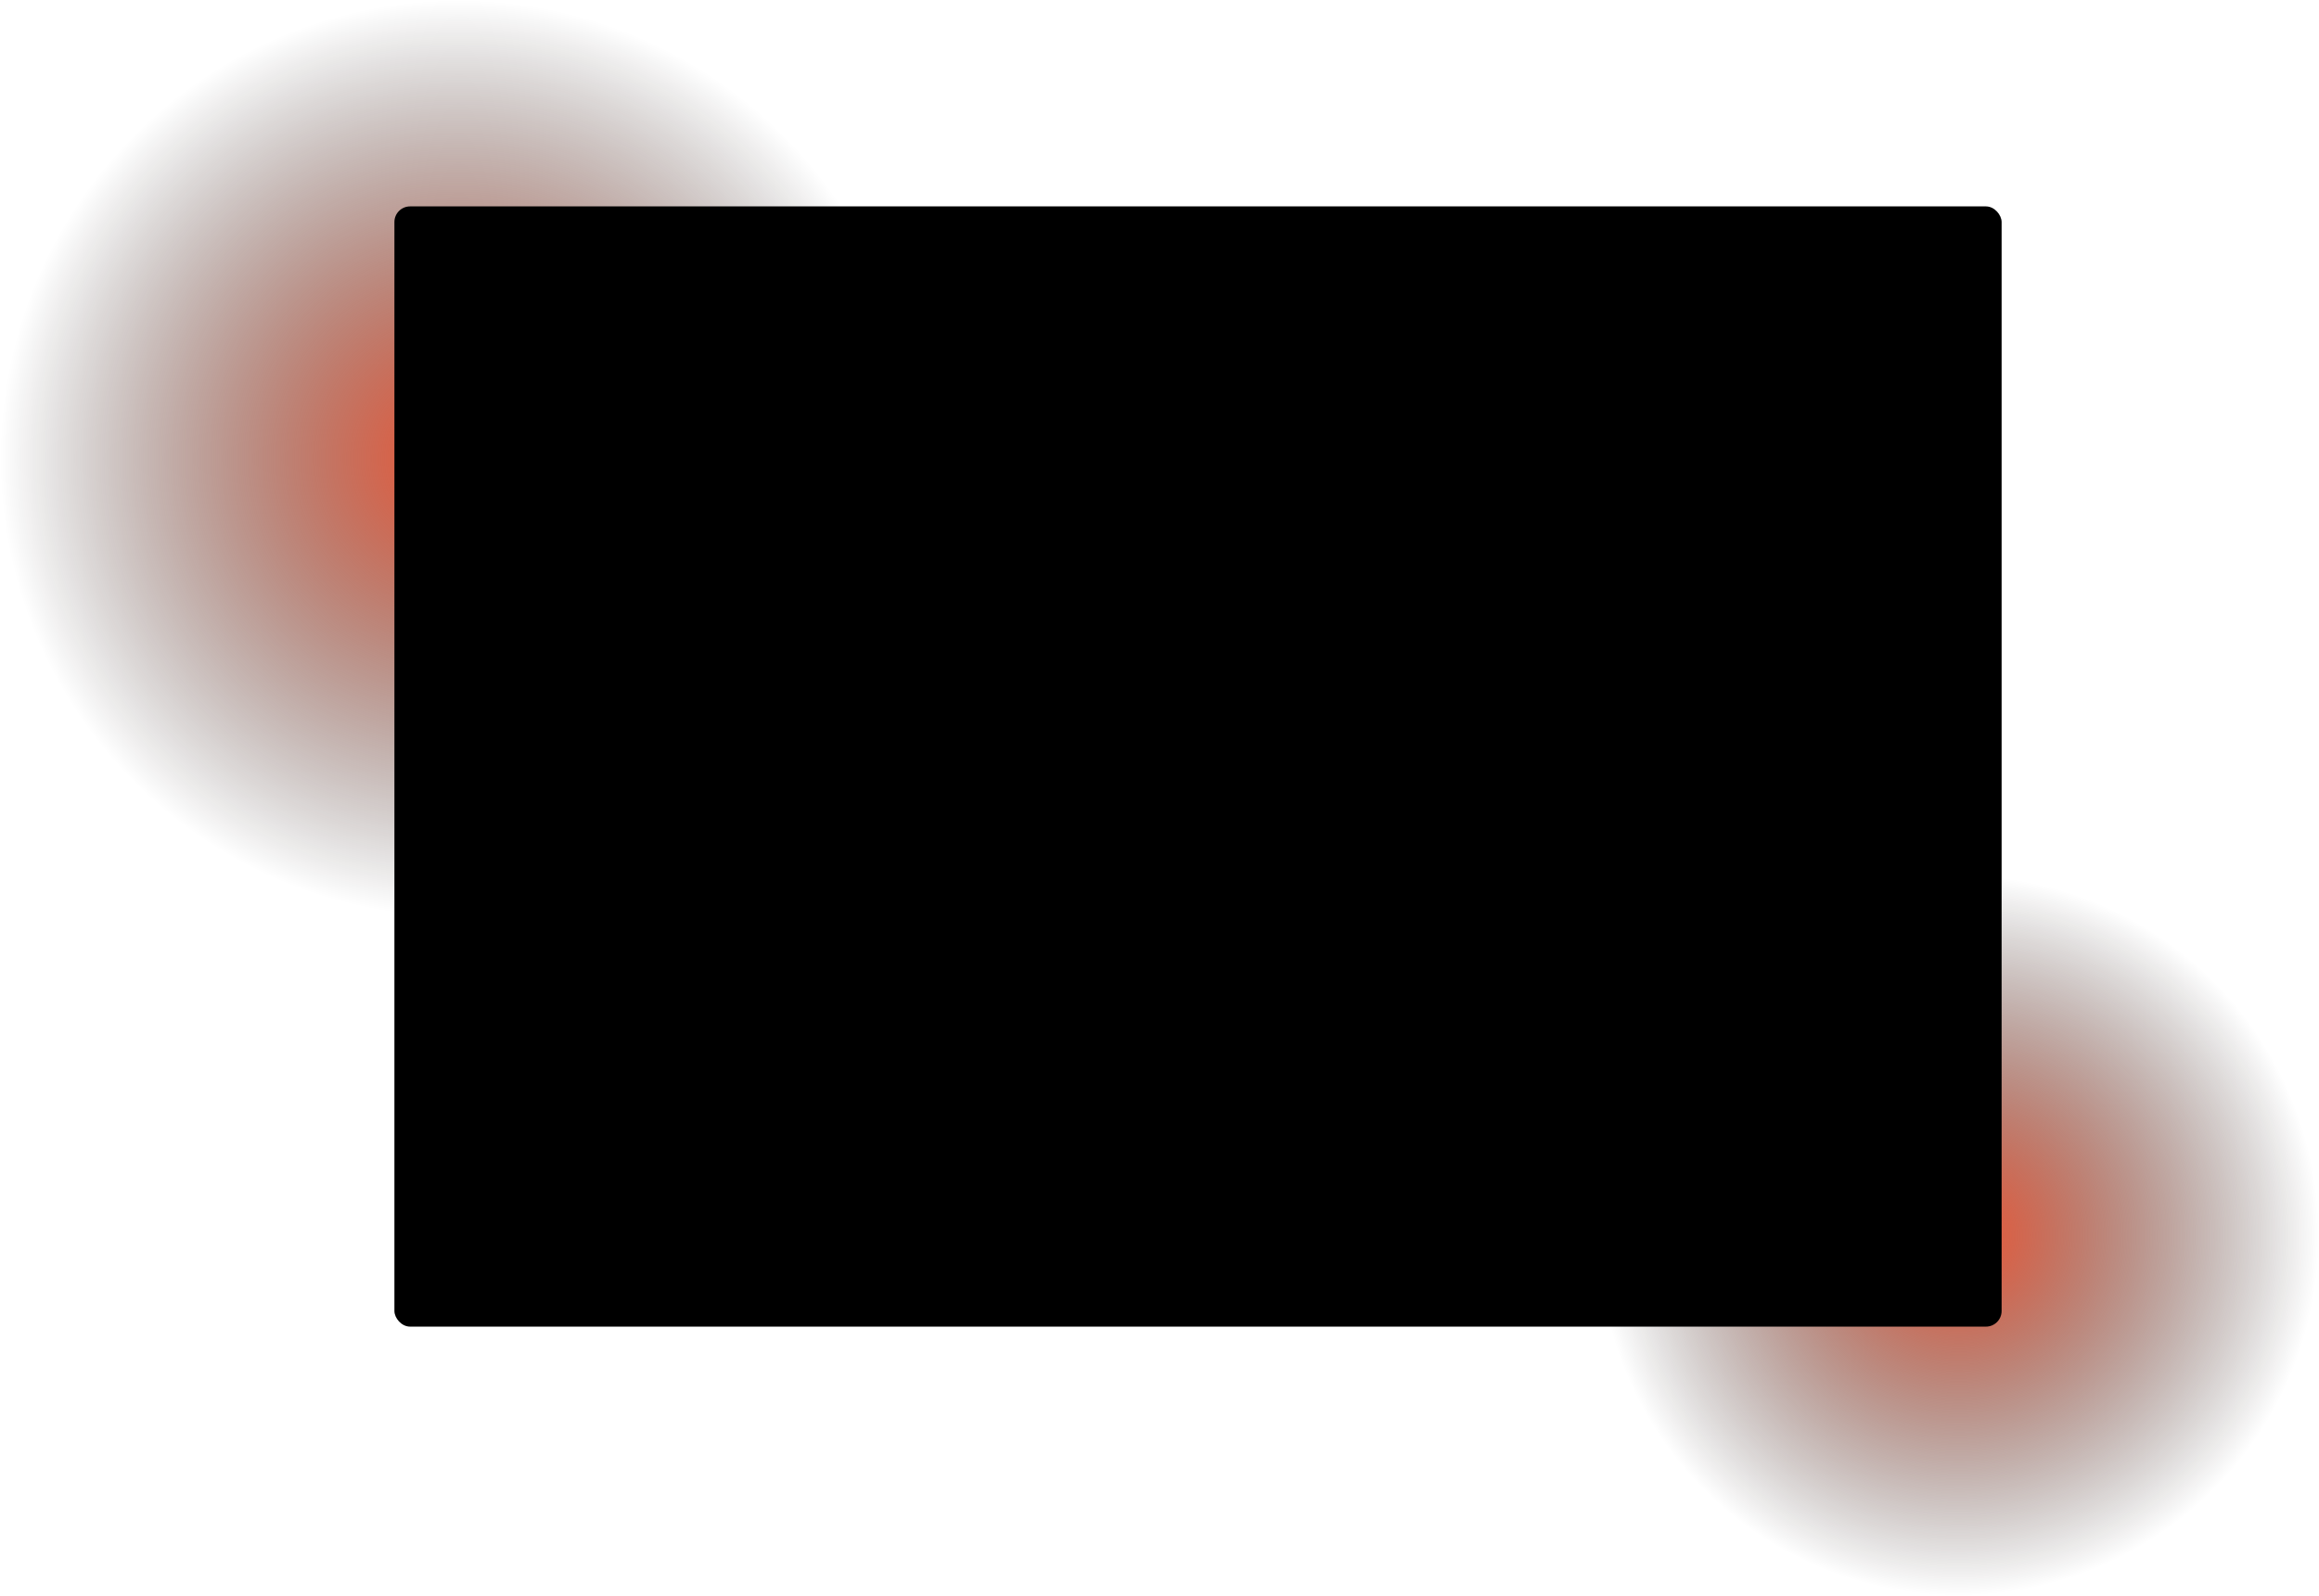 <?xml version="1.0" encoding="UTF-8"?>
<svg id="Layer_2" data-name="Layer 2" xmlns="http://www.w3.org/2000/svg" xmlns:xlink="http://www.w3.org/1999/xlink" viewBox="0 0 2224.27 1530.77">
  <defs>
    <style>
      .cls-1 {
        fill: url(#radial-gradient);
      }

      .cls-1, .cls-2, .cls-3 {
        stroke-width: 0px;
      }

      .cls-2 {
        fill: #000;
      }

      .cls-3 {
        fill: url(#radial-gradient-2);
      }
    </style>
    <radialGradient id="radial-gradient" cx="439.95" cy="439.95" fx="439.95" fy="439.95" r="439.95" gradientUnits="userSpaceOnUse">
      <stop offset="0" stop-color="#f15634"/>
      <stop offset="1" stop-color="#000" stop-opacity="0"/>
    </radialGradient>
    <radialGradient id="radial-gradient-2" cx="1878.69" cy="1185.19" fx="1878.69" fy="1185.19" r="345.58" xlink:href="#radial-gradient"/>
  </defs>
  <g id="Layer_1-2" data-name="Layer 1">
    <circle class="cls-1" cx="439.95" cy="439.95" r="439.95"/>
    <circle class="cls-3" cx="1878.69" cy="1185.19" r="345.58"/>
    <rect class="cls-2" x="378.3" y="198.02" width="1541.55" height="1074.73" rx="15" ry="15"/>
  </g>
</svg>